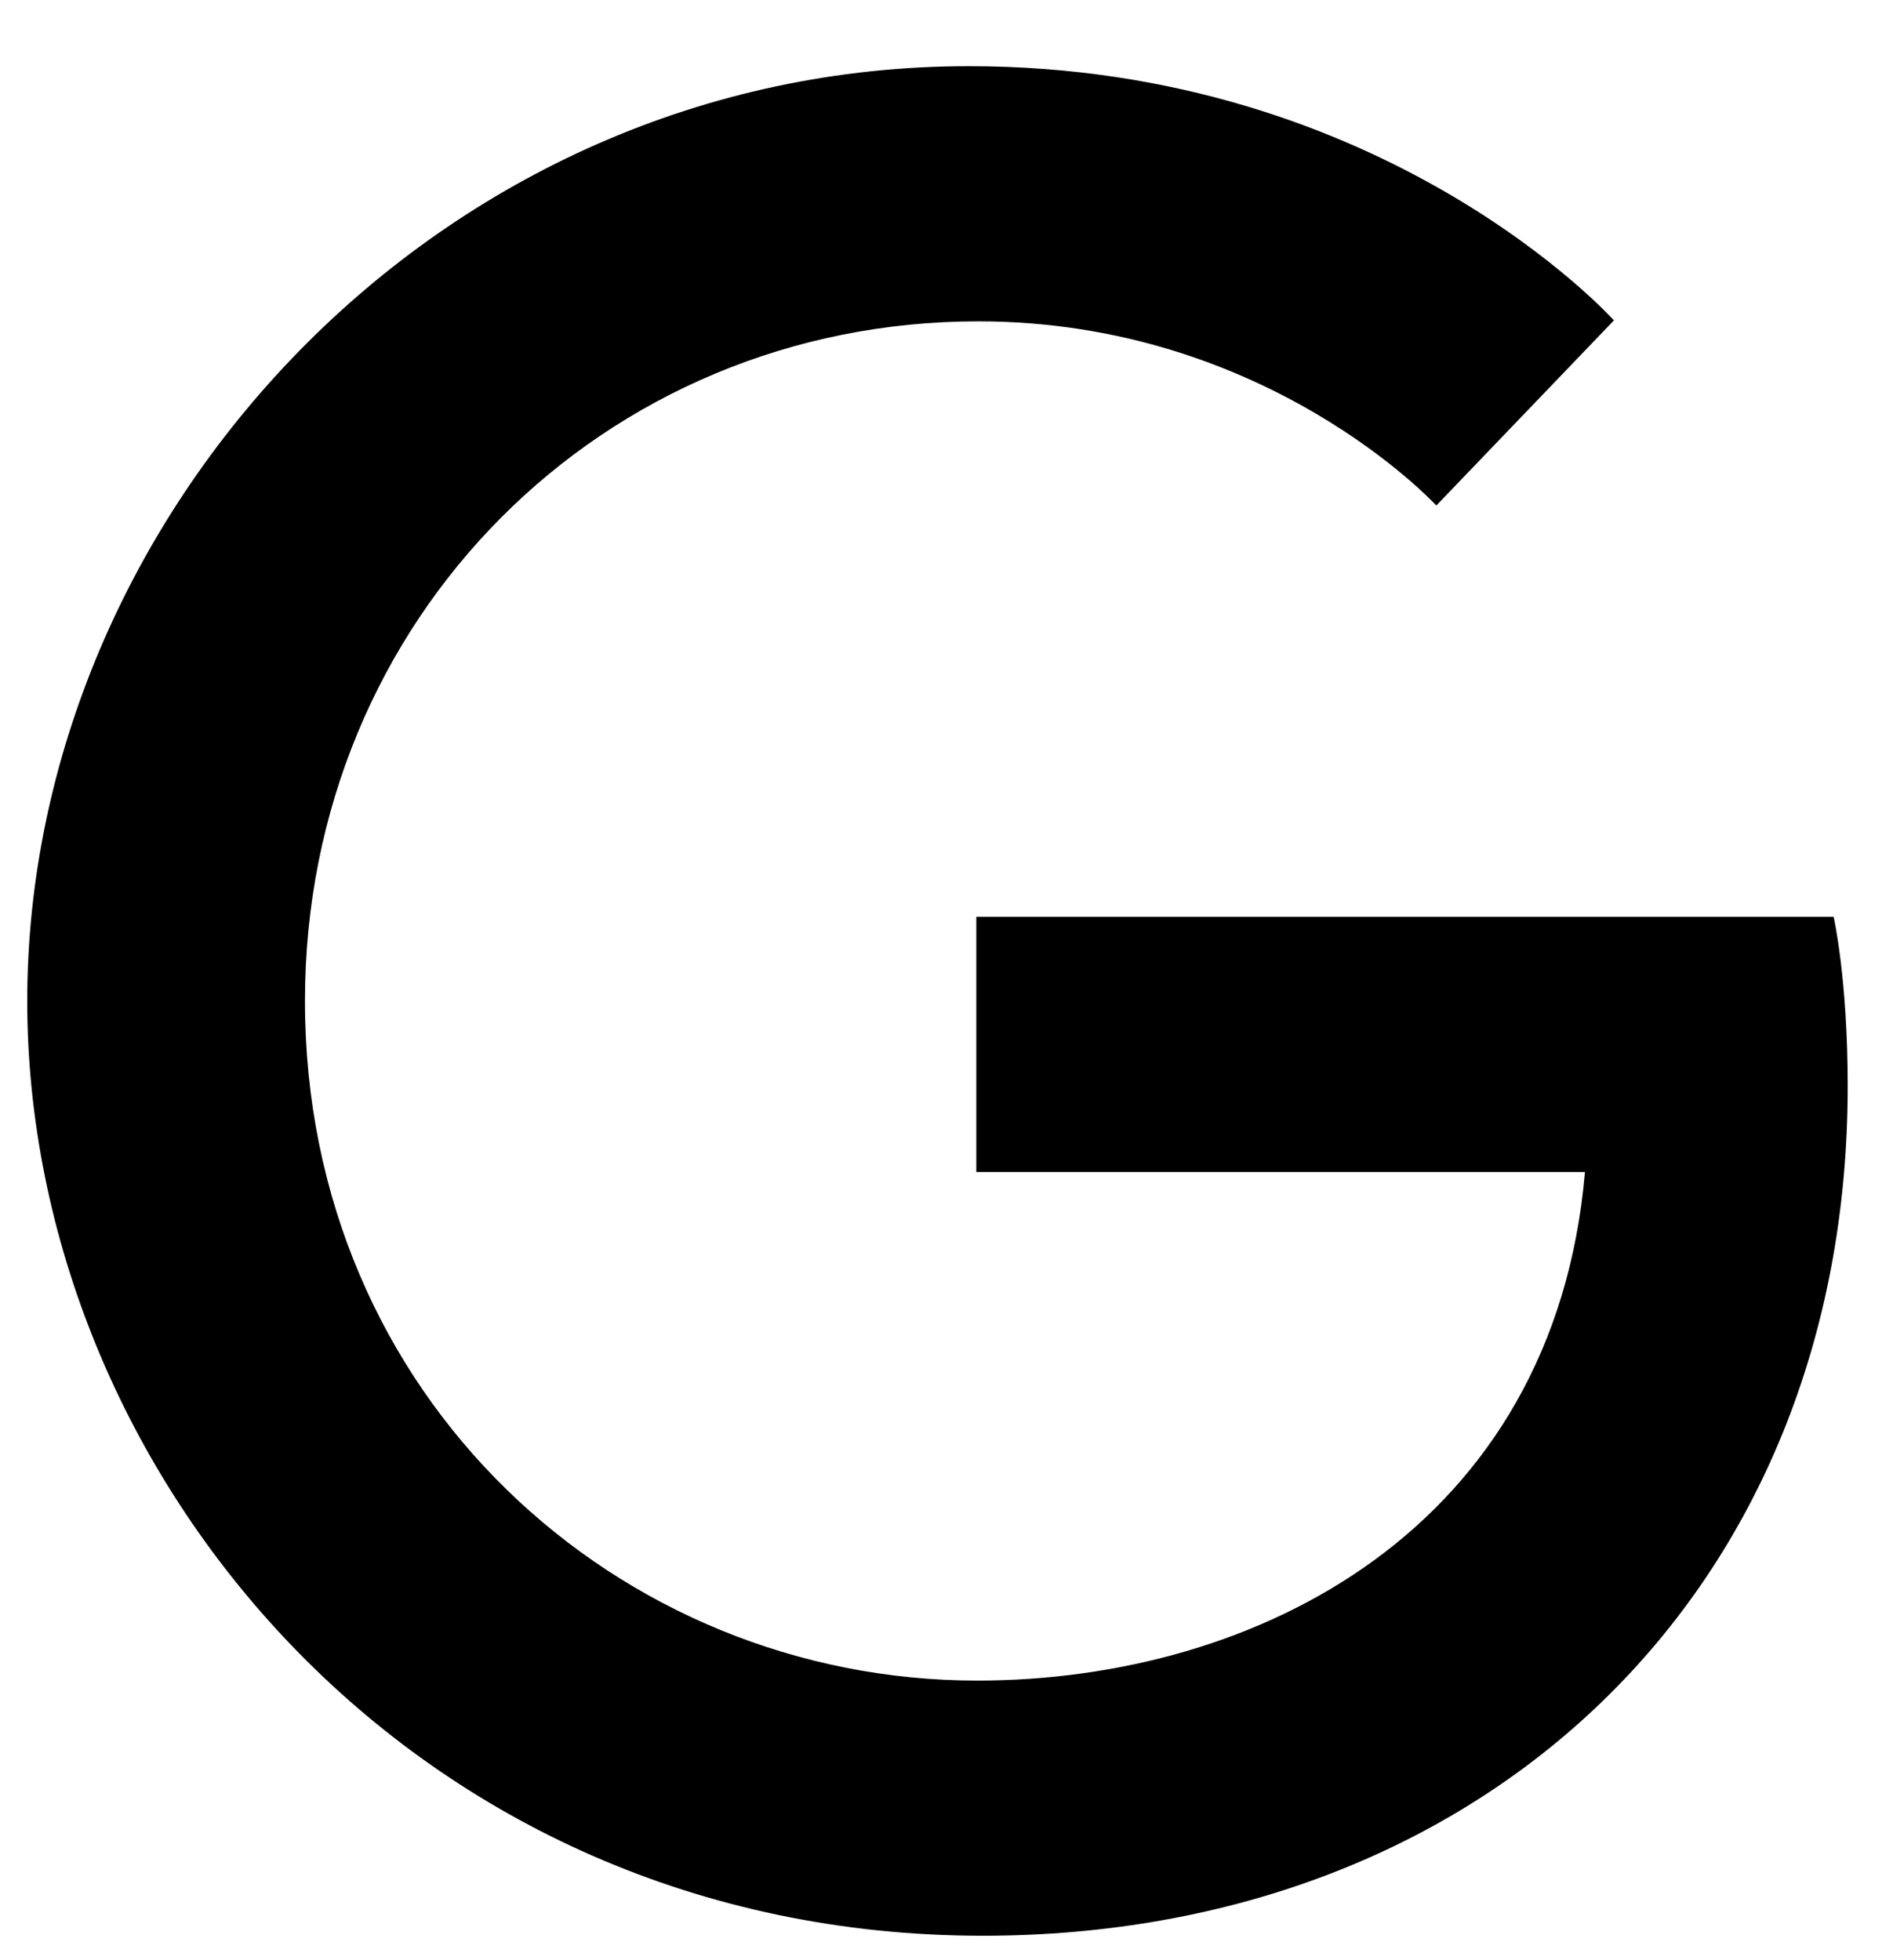 <svg width="28" height="29" viewBox="0 0 28 29" fill="none" xmlns="http://www.w3.org/2000/svg">
<path d="M27.122 13.564H14.441V17.339H23.444C22.987 22.608 18.603 24.863 14.454 24.863C9.158 24.863 4.511 20.686 4.511 14.809C4.511 9.138 8.936 4.754 14.468 4.754C18.742 4.754 21.245 7.479 21.245 7.479L23.872 4.74C23.872 4.74 20.498 0.979 14.33 0.979C6.475 0.979 0.403 7.617 0.403 14.809C0.403 21.793 6.115 28.638 14.537 28.638C21.936 28.638 27.33 23.563 27.33 16.067C27.33 14.477 27.122 13.564 27.122 13.564Z" fill="black"/>
</svg>
